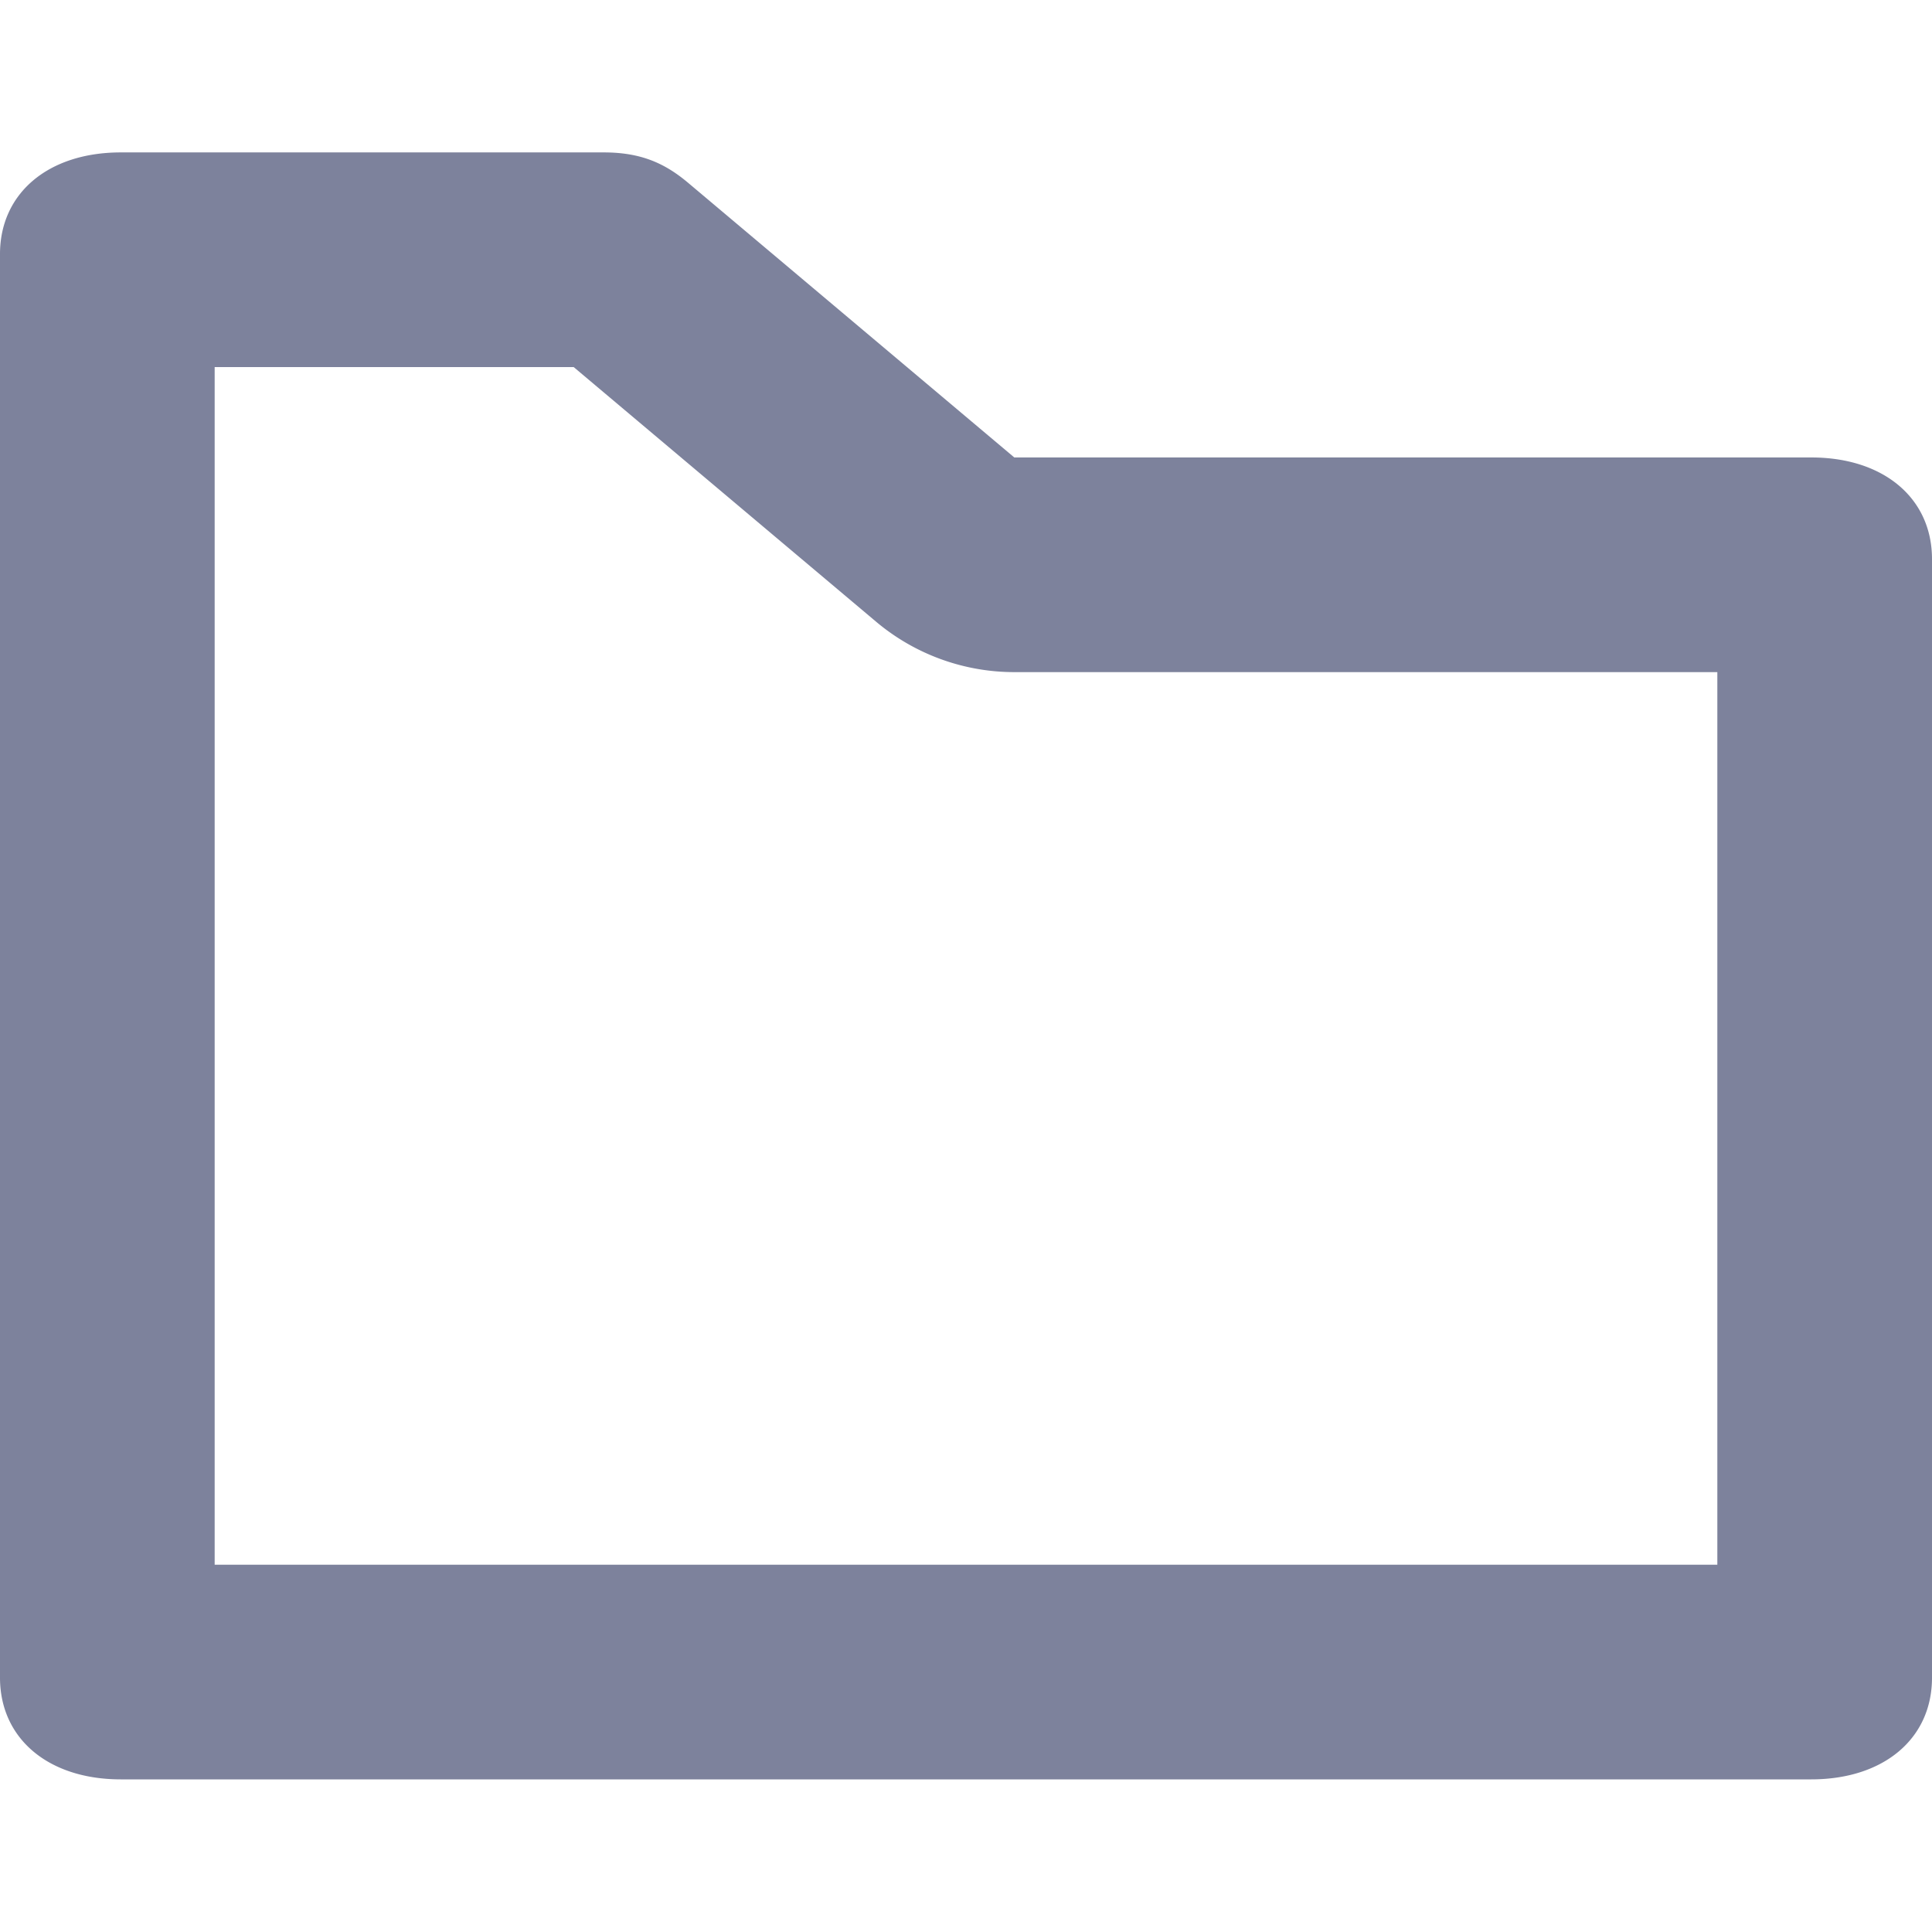 <svg viewBox="0 0 18 18" xmlns="http://www.w3.org/2000/svg" width="18" height="18" color="#7D829C"><path fill="currentColor" d="M16 6.262H9.45a2 2 0 0 1-1.288-.47L5.345 3.42H2v11.158h14V6.262zm.875-2c.675 0 1.125.38 1.125.947v10.422c0 .568-.45.947-1.125.947H1.125C.45 16.578 0 16.198 0 15.63V2.367C0 1.8.45 1.42 1.125 1.42h4.5c.338 0 .563.095.787.284L9.45 4.262h7.425z"></path></svg>
